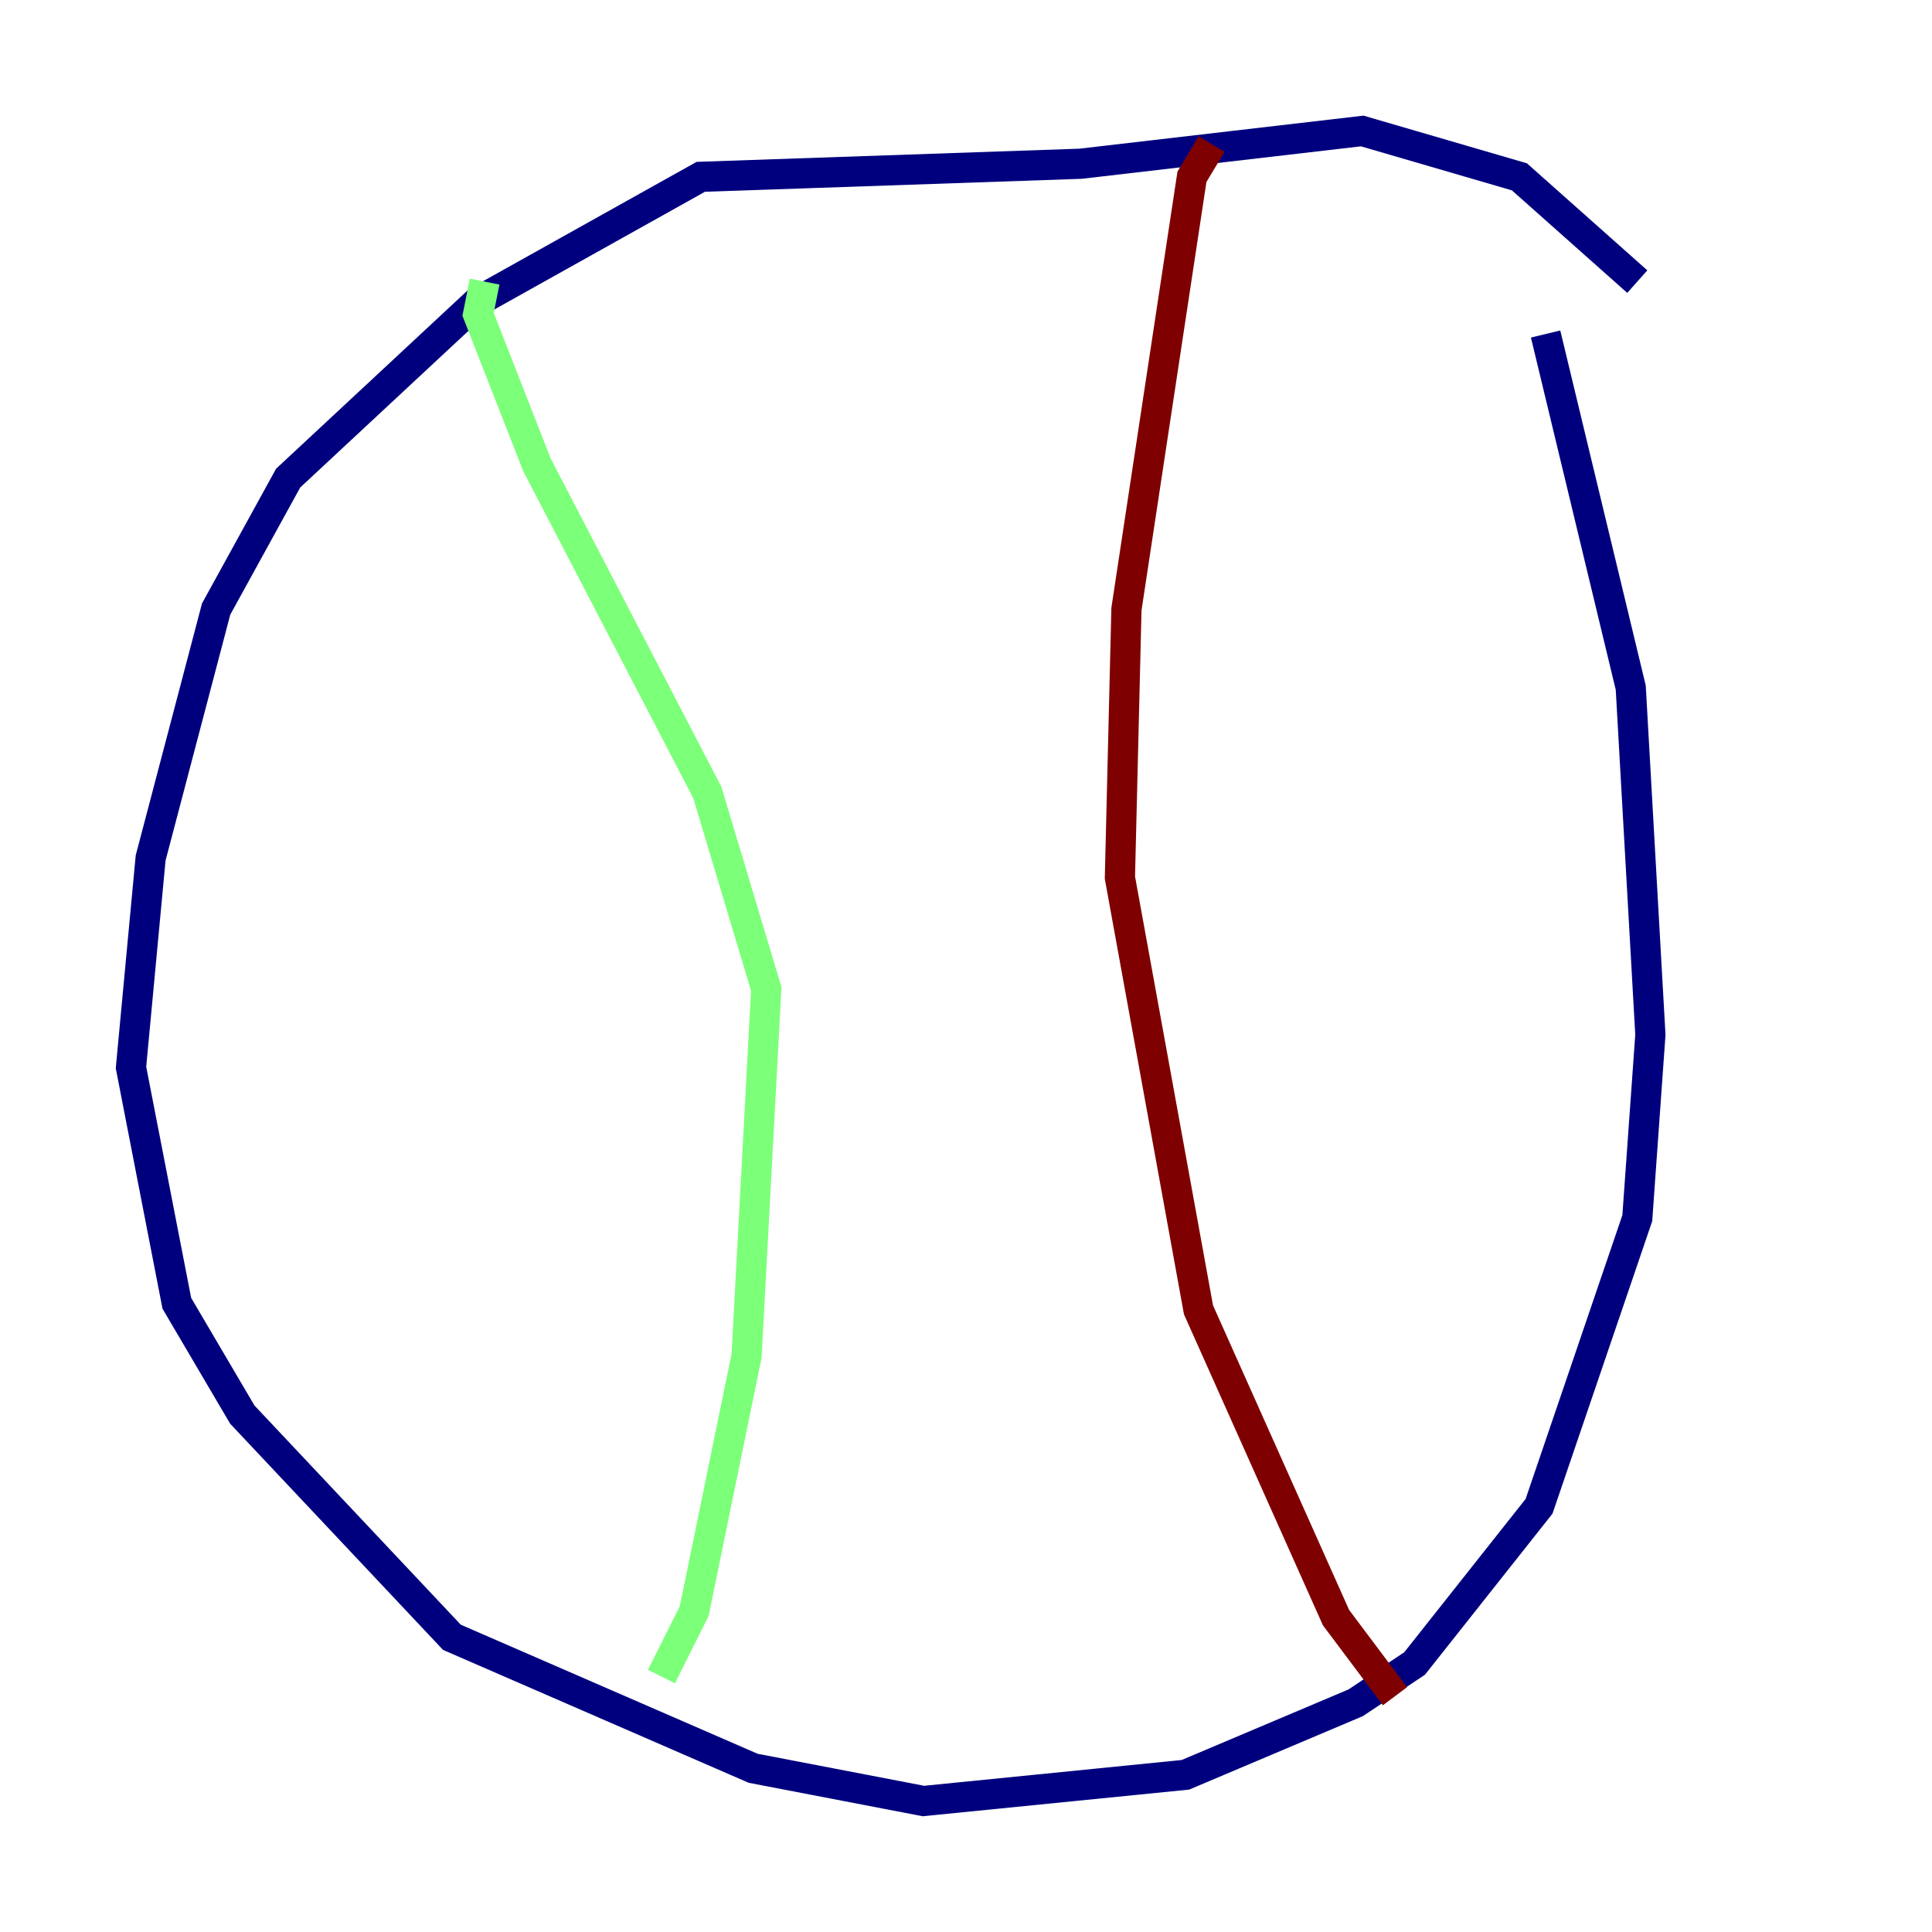 <?xml version="1.0" encoding="utf-8" ?>
<svg baseProfile="tiny" height="128" version="1.2" viewBox="0,0,128,128" width="128" xmlns="http://www.w3.org/2000/svg" xmlns:ev="http://www.w3.org/2001/xml-events" xmlns:xlink="http://www.w3.org/1999/xlink"><defs /><polyline fill="none" points="108.475,18.658 100.664,11.715 90.251,8.678 71.593,10.848 46.427,11.715 31.675,19.959 19.091,31.675 14.319,40.352 9.98,56.841 8.678,70.725 11.715,86.346 16.054,93.722 29.939,108.475 49.898,117.153 61.18,119.322 78.536,117.586 89.817,112.814 93.722,110.21 101.966,99.797 108.475,80.705 109.342,68.556 108.041,45.559 102.4,22.129" stroke="#00007f" stroke-width="2" /><polyline fill="none" points="32.108,18.658 31.675,20.827 35.58,30.807 46.861,52.502 50.766,65.519 49.464,89.817 45.993,106.739 43.824,111.078" stroke="#7cff79" stroke-width="2" /><polyline fill="none" points="80.271,9.546 78.969,11.715 74.63,40.352 74.197,58.142 79.403,86.78 88.515,107.173 92.42,112.38" stroke="#7f0000" stroke-width="2" /></svg>